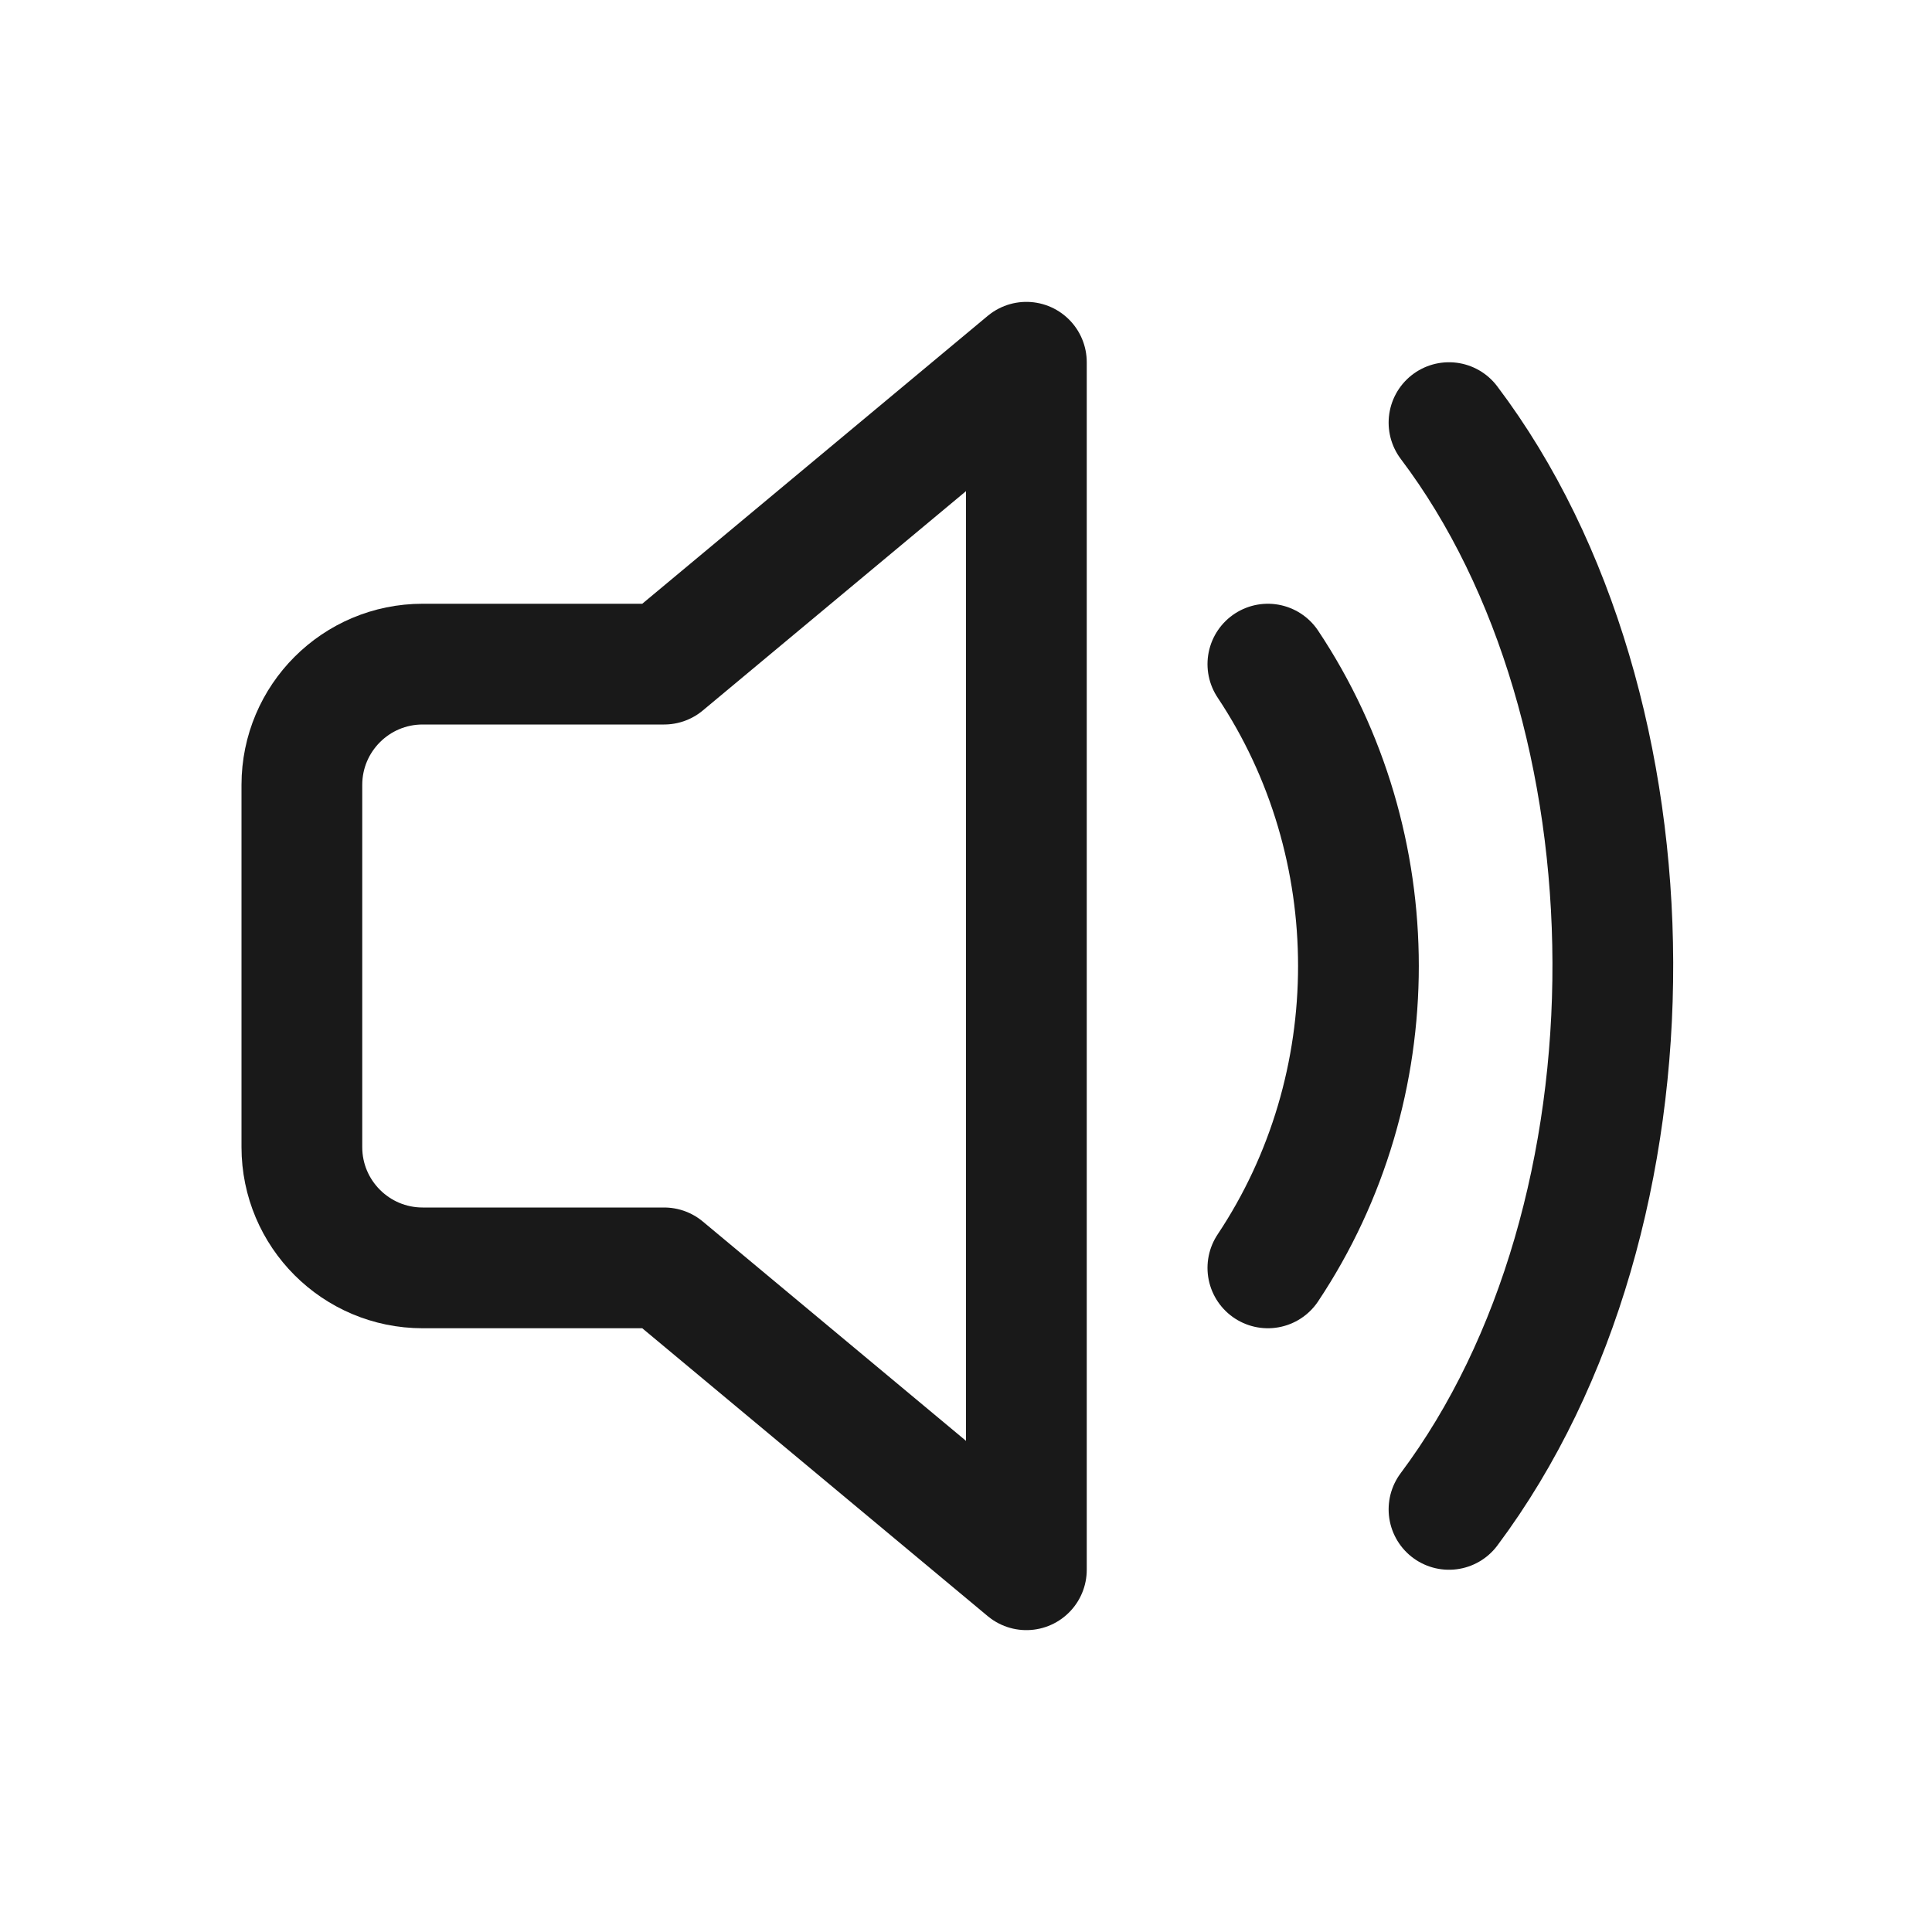 <svg width="16" height="16" viewBox="0 0 16 16" fill="none" xmlns="http://www.w3.org/2000/svg">
<path opacity="0.9" d="M2.5 6.5C2.5 5.948 2.948 5.5 3.5 5.5H5.5L8.5 3V13L5.5 10.5H3.5C2.948 10.5 2.5 10.052 2.5 9.5V6.5Z" stroke="black" stroke-linejoin="round"/>
<path opacity="0.9" d="M10.5 5.5C11.5 7 11.5 9 10.5 10.5" stroke="black" stroke-linecap="round"/>
<path opacity="0.9" d="M12 3.5C13.789 5.868 13.829 10.055 12 12.5" stroke="black" stroke-linecap="round"/>
</svg>
